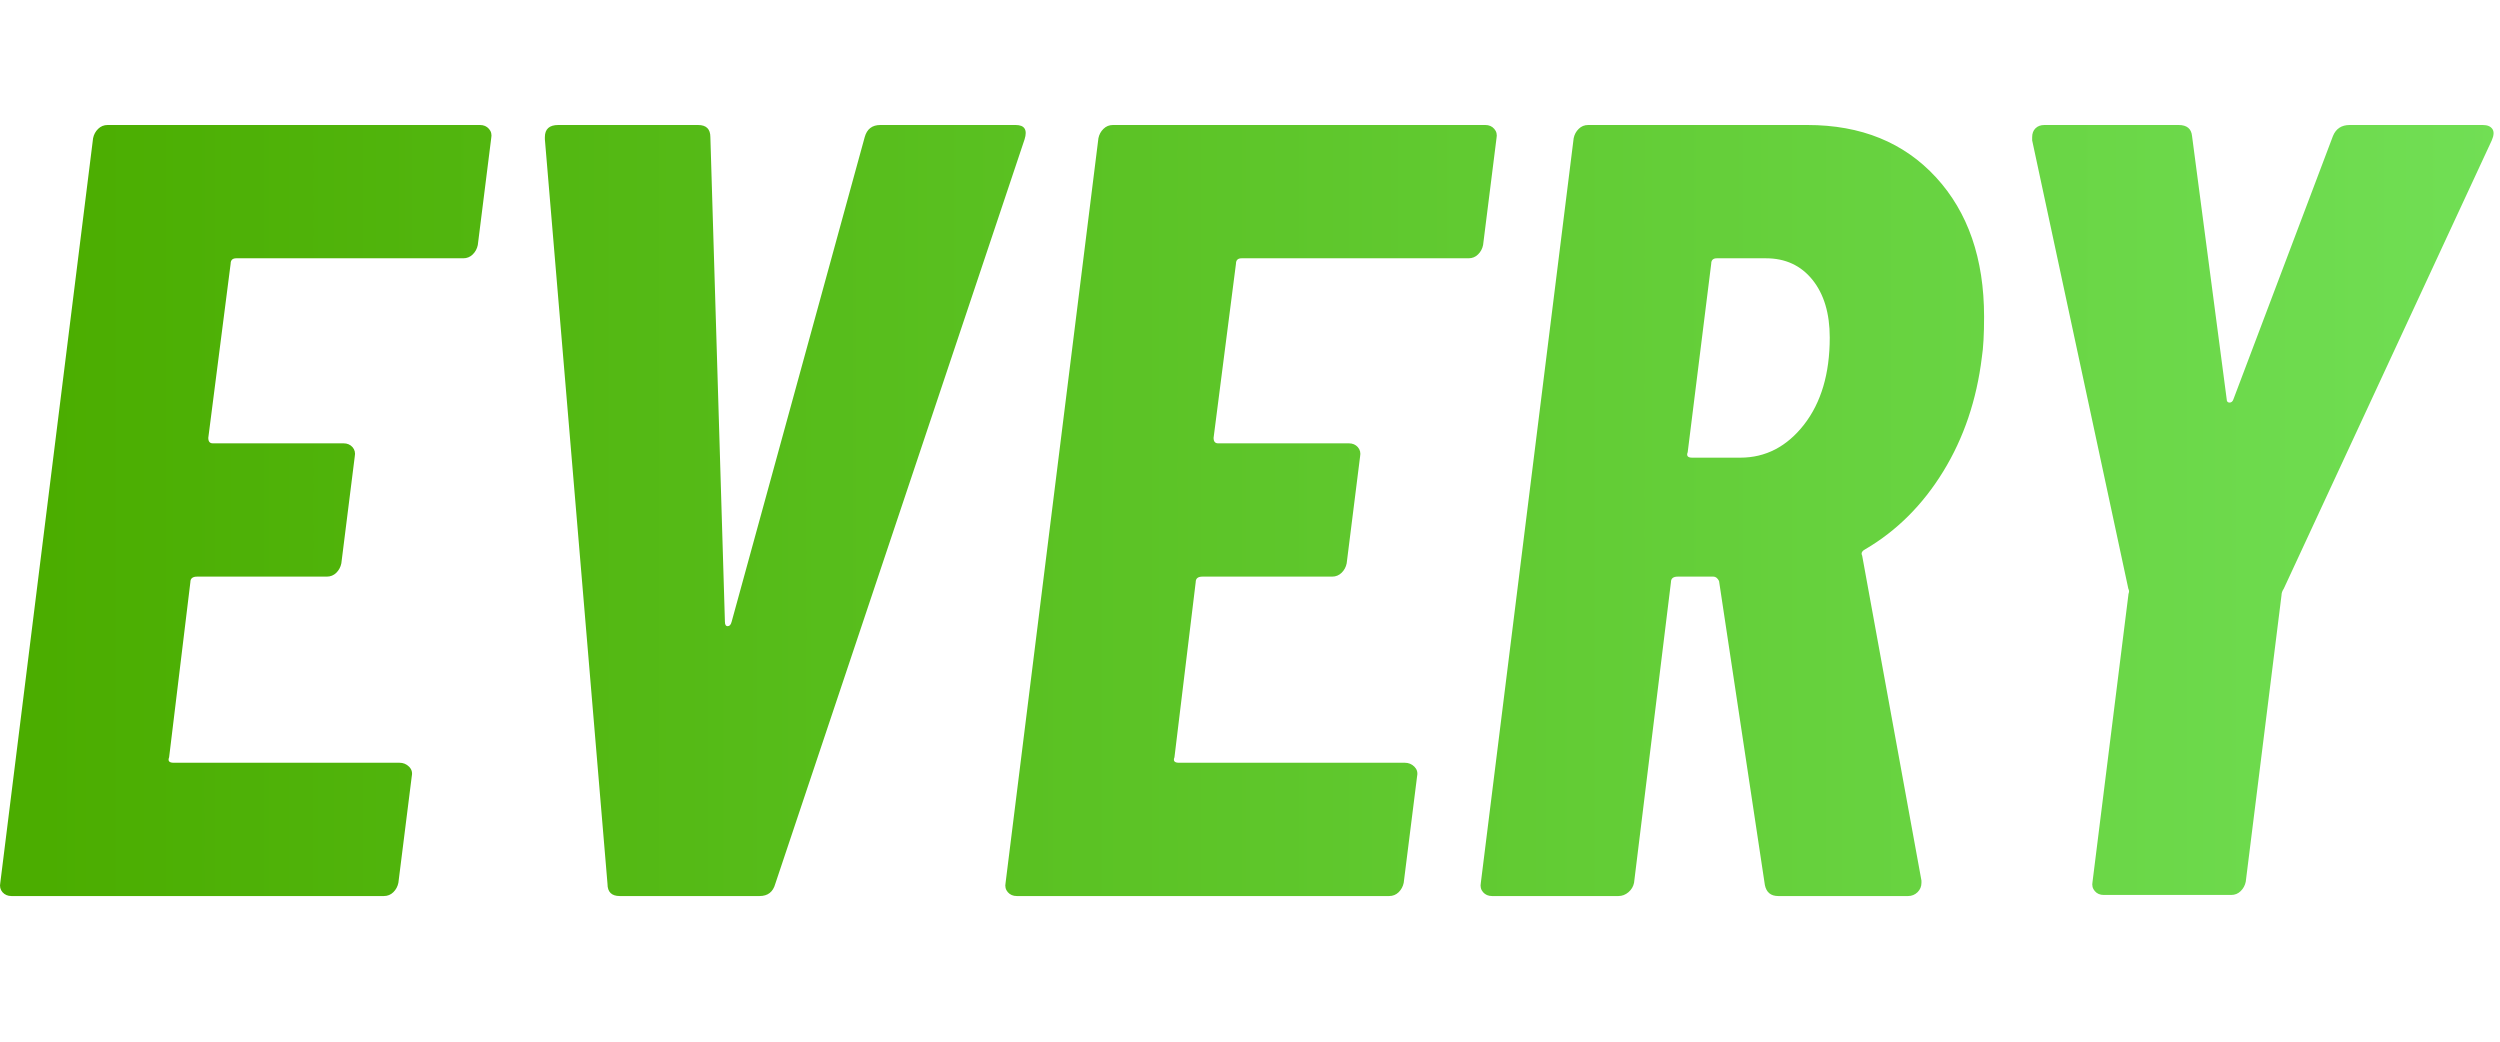 <?xml version="1.0" encoding="UTF-8"?>
<svg width="60px" height="25px" viewBox="0 0 60 19" version="1.1" xmlns="http://www.w3.org/2000/svg" xmlns:xlink="http://www.w3.org/1999/xlink">
    <!-- Generator: Sketch 53.2 (72643) - https://sketchapp.com -->
    <title>EVERY</title>
    <desc>Created with Sketch.</desc>
    <defs>
        <linearGradient x1="2.214%" y1="58.57%" x2="100%" y2="58.57%" id="linearGradient-1">
            <stop stop-color="#4BAD00" offset="0%"></stop>
            <stop stop-color="#71DF55" offset="100%"></stop>
        </linearGradient>
    </defs>
    <g id="Page-1" stroke="none" stroke-width="1" fill="none" fill-rule="evenodd">
        <g id="Landing_Dropdown_product" transform="translate(-794, -268)" fill="url(#linearGradient-1)" fill-rule="nonzero">
            <g id="Group-65" transform="translate(469, 74)">
                <g id="Group-64" transform="translate(267, 194)">
                    <g id="EVERY" transform="translate(58, 0)">
                        <g id="path-1-link">
                            <path d="M11.467,2.881 C11.449,2.97 11.408,3.045 11.346,3.106 C11.283,3.168 11.207,3.199 11.118,3.199 L5.67,3.199 C5.58,3.199 5.535,3.243 5.535,3.331 L4.999,7.508 C4.999,7.596 5.034,7.64 5.106,7.64 L8.246,7.64 C8.335,7.64 8.407,7.671 8.461,7.732 C8.514,7.794 8.532,7.869 8.514,7.957 L8.192,10.521 C8.174,10.61 8.134,10.684 8.072,10.746 C8.009,10.808 7.933,10.839 7.843,10.839 L4.73,10.839 C4.623,10.839 4.569,10.883 4.569,10.971 L4.059,15.174 C4.023,15.262 4.059,15.306 4.167,15.306 L9.588,15.306 C9.677,15.306 9.753,15.337 9.816,15.399 C9.879,15.461 9.901,15.535 9.883,15.624 L9.561,18.188 C9.543,18.276 9.503,18.351 9.44,18.413 C9.378,18.474 9.302,18.505 9.212,18.505 L0.275,18.505 C0.186,18.505 0.114,18.474 0.06,18.413 C0.007,18.351 -0.011,18.276 0.007,18.188 L2.234,0.317 C2.252,0.229 2.292,0.154 2.355,0.093 C2.418,0.031 2.494,0 2.583,0 L11.52,0 C11.61,0 11.681,0.031 11.735,0.093 C11.789,0.154 11.807,0.229 11.789,0.317 L11.467,2.881 Z M14.875,18.505 C14.678,18.505 14.58,18.408 14.58,18.214 L13.077,0.344 L13.077,0.291 C13.077,0.097 13.184,0 13.399,0 L16.754,0 C16.951,0 17.049,0.097 17.049,0.291 L17.398,11.923 C17.398,11.993 17.42,12.028 17.465,12.028 C17.51,12.028 17.541,11.993 17.559,11.923 L20.753,0.291 C20.806,0.097 20.932,0 21.128,0 L24.376,0 C24.59,0 24.662,0.115 24.59,0.344 L18.606,18.214 C18.552,18.408 18.427,18.505 18.23,18.505 L14.875,18.505 Z M35.594,2.881 C35.576,2.97 35.536,3.045 35.473,3.106 C35.411,3.168 35.335,3.199 35.245,3.199 L29.797,3.199 C29.708,3.199 29.663,3.243 29.663,3.331 L29.126,7.508 C29.126,7.596 29.162,7.64 29.233,7.64 L32.373,7.64 C32.463,7.64 32.535,7.671 32.588,7.732 C32.642,7.794 32.66,7.869 32.642,7.957 L32.32,10.521 C32.302,10.61 32.262,10.684 32.199,10.746 C32.136,10.808 32.06,10.839 31.971,10.839 L28.858,10.839 C28.75,10.839 28.697,10.883 28.697,10.971 L28.187,15.174 C28.151,15.262 28.187,15.306 28.294,15.306 L33.715,15.306 C33.805,15.306 33.881,15.337 33.944,15.399 C34.006,15.461 34.029,15.535 34.011,15.624 L33.689,18.188 C33.671,18.276 33.63,18.351 33.568,18.413 C33.505,18.474 33.429,18.505 33.34,18.505 L24.403,18.505 C24.313,18.505 24.242,18.474 24.188,18.413 C24.134,18.351 24.116,18.276 24.134,18.188 L26.362,0.317 C26.38,0.229 26.42,0.154 26.483,0.093 C26.545,0.031 26.621,0 26.711,0 L35.648,0 C35.737,0 35.809,0.031 35.862,0.093 C35.916,0.154 35.934,0.229 35.916,0.317 L35.594,2.881 Z M42.679,18.505 C42.5,18.505 42.393,18.417 42.357,18.241 L41.257,10.944 C41.221,10.874 41.176,10.839 41.123,10.839 L40.264,10.839 C40.157,10.839 40.103,10.883 40.103,10.971 L39.217,18.188 C39.199,18.276 39.155,18.351 39.083,18.413 C39.011,18.474 38.931,18.505 38.841,18.505 L35.809,18.505 C35.719,18.505 35.648,18.474 35.594,18.413 C35.54,18.351 35.523,18.276 35.54,18.188 L37.768,0.317 C37.786,0.229 37.826,0.154 37.889,0.093 C37.951,0.031 38.027,0 38.117,0 L43.377,0 C44.665,0 45.694,0.419 46.464,1.256 C47.233,2.093 47.618,3.208 47.618,4.6 C47.618,5.023 47.6,5.349 47.564,5.578 C47.439,6.6 47.13,7.512 46.638,8.314 C46.146,9.116 45.524,9.737 44.773,10.178 C44.737,10.195 44.71,10.217 44.692,10.244 C44.674,10.27 44.674,10.301 44.692,10.336 L46.115,18.135 L46.115,18.188 C46.115,18.276 46.083,18.351 46.021,18.413 C45.958,18.474 45.882,18.505 45.793,18.505 L42.679,18.505 Z M41.203,3.199 C41.114,3.199 41.069,3.243 41.069,3.331 L40.505,7.851 C40.47,7.94 40.505,7.984 40.613,7.984 L41.767,7.984 C42.375,7.984 42.885,7.719 43.297,7.191 C43.708,6.662 43.914,5.966 43.914,5.102 C43.914,4.521 43.775,4.058 43.498,3.714 C43.221,3.371 42.849,3.199 42.384,3.199 L41.203,3.199 Z M50.489,18.479 C50.4,18.479 50.328,18.448 50.275,18.386 C50.221,18.324 50.203,18.249 50.221,18.161 L51.08,11.288 C51.08,11.27 51.084,11.248 51.093,11.222 C51.102,11.196 51.098,11.165 51.08,11.129 L48.772,0.37 L48.772,0.291 C48.772,0.203 48.798,0.132 48.852,0.079 C48.906,0.026 48.977,0 49.067,0 L52.287,0 C52.484,0 52.592,0.088 52.609,0.264 L53.441,6.583 C53.441,6.635 53.464,6.662 53.509,6.662 C53.553,6.662 53.585,6.635 53.602,6.583 L55.991,0.264 C56.063,0.088 56.197,0 56.394,0 L59.587,0 C59.695,0 59.771,0.031 59.815,0.093 C59.86,0.154 59.856,0.247 59.802,0.37 L54.81,11.129 C54.774,11.182 54.756,11.235 54.756,11.288 L53.898,18.161 C53.88,18.249 53.84,18.324 53.777,18.386 C53.714,18.448 53.638,18.479 53.549,18.479 L50.489,18.479 Z" id="path-1"></path>
                        </g>
                    </g>
                </g>
            </g>
        </g>
    </g>
</svg>